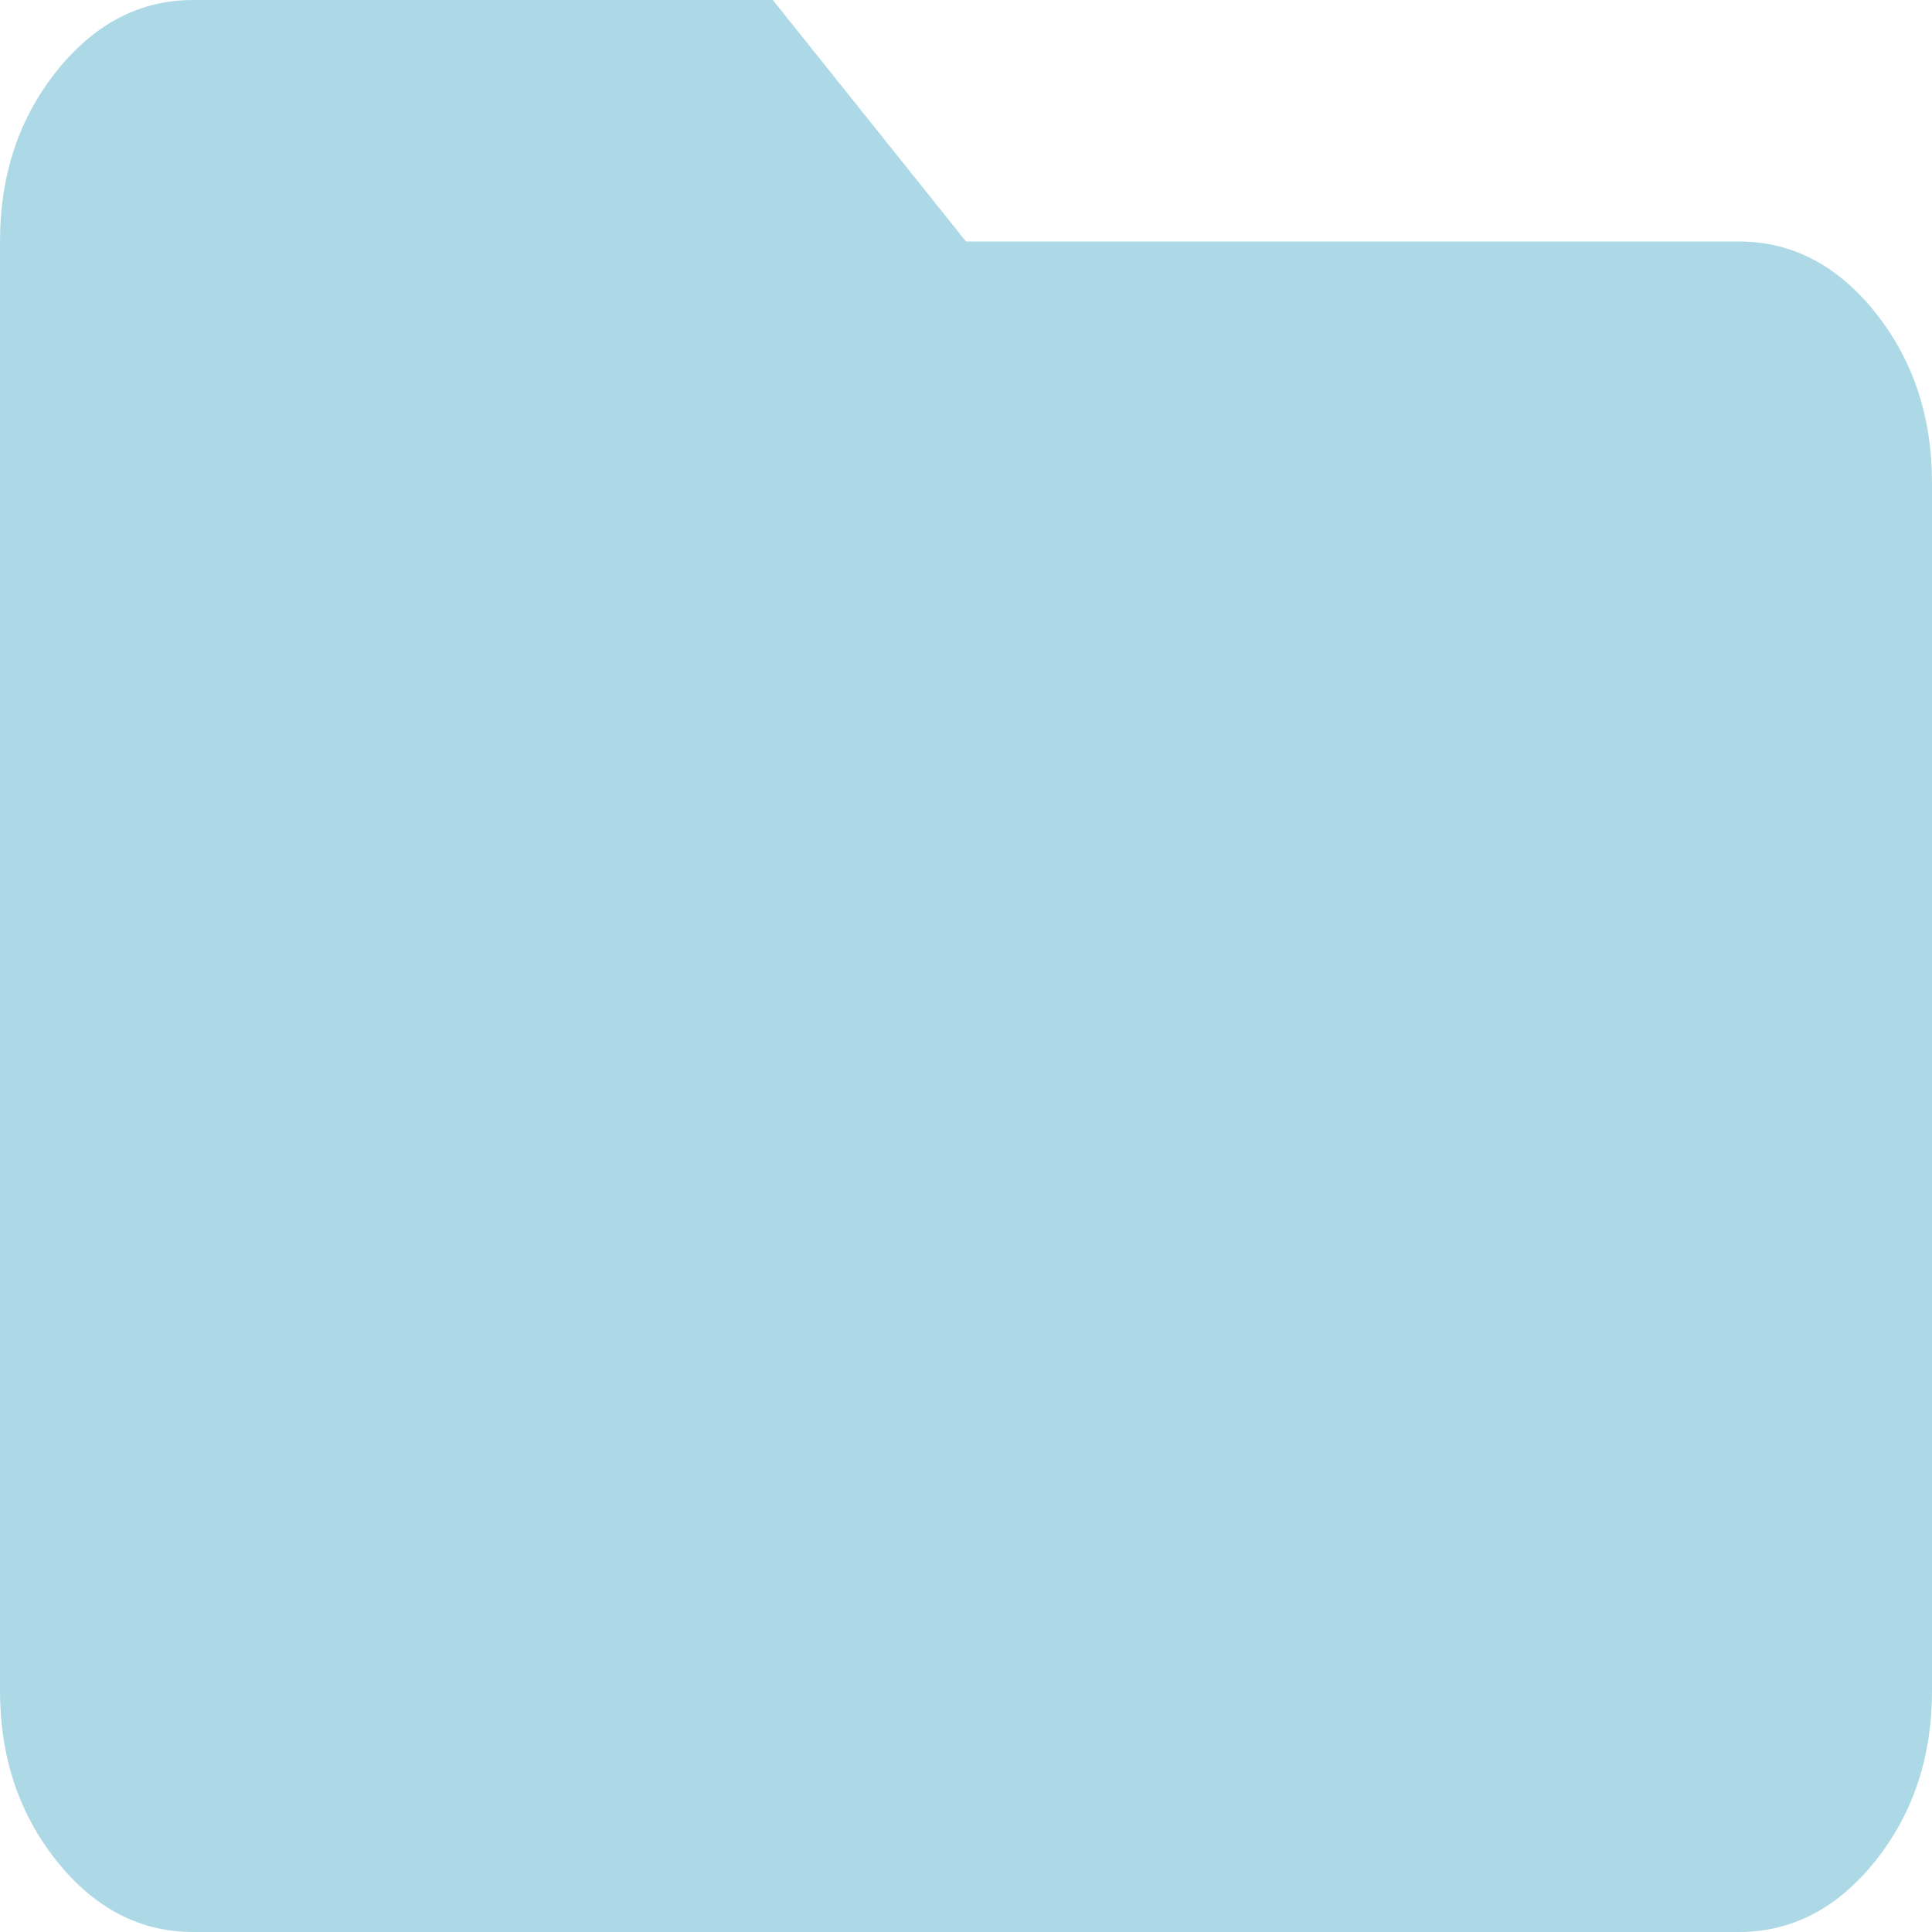 <svg width="24" height="24" viewBox="0 0 45 45" fill="lightBlue" xmlns="http://www.w3.org/2000/svg">
<path d="M4.5 45C3.263 45 2.203 44.449 1.322 43.348C0.441 42.246 0 40.922 0 39.375V5.625C0 4.078 0.441 2.754 1.322 1.652C2.203 0.551 3.263 0 4.5 0H18L22.5 5.625H40.5C41.737 5.625 42.797 6.176 43.678 7.277C44.559 8.379 45 9.703 45 11.25V39.375C45 40.922 44.559 42.246 43.678 43.348C42.797 44.449 41.737 45 40.5 45H4.5Z"/>
</svg>
